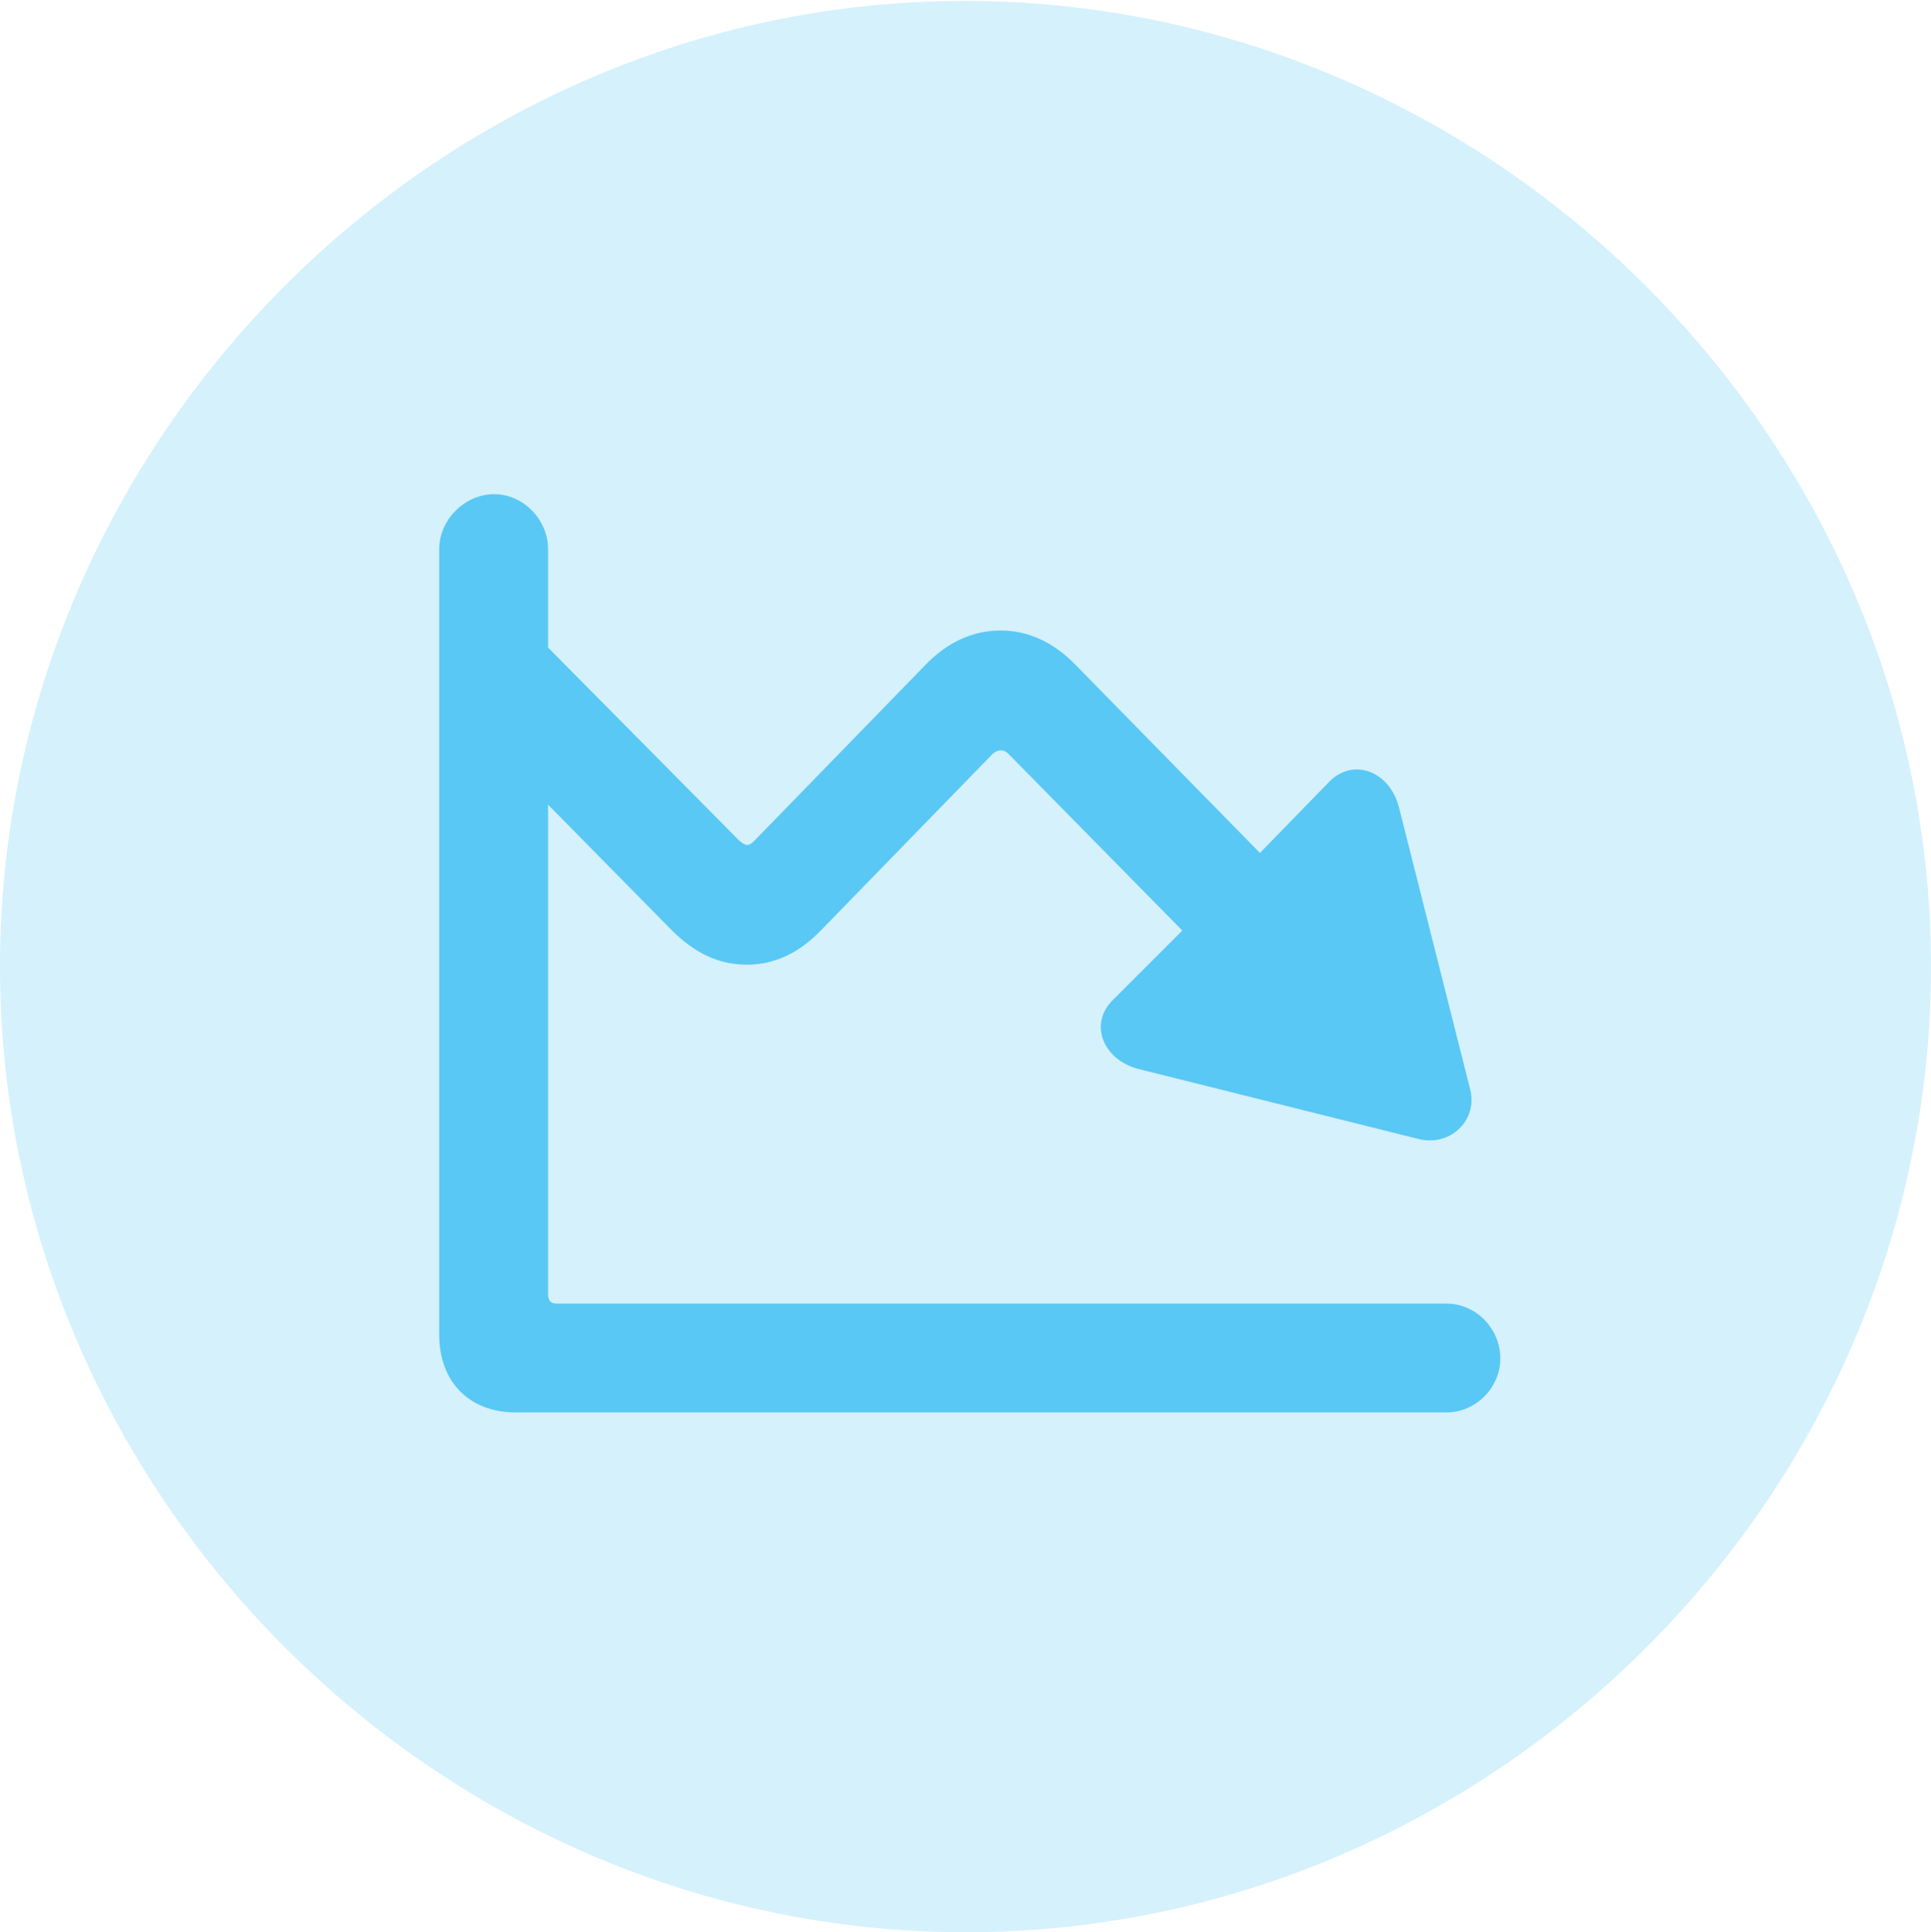 <?xml version="1.0" encoding="UTF-8"?>
<!--Generator: Apple Native CoreSVG 175.5-->
<!DOCTYPE svg
PUBLIC "-//W3C//DTD SVG 1.1//EN"
       "http://www.w3.org/Graphics/SVG/1.1/DTD/svg11.dtd">
<svg version="1.1" xmlns="http://www.w3.org/2000/svg" xmlns:xlink="http://www.w3.org/1999/xlink" width="24.902" height="24.915">
 <g>
  <rect height="24.915" opacity="0" width="24.902" x="0" y="0"/>
  <path d="M12.451 24.915C19.263 24.915 24.902 19.275 24.902 12.463C24.902 5.664 19.25 0.012 12.439 0.012C5.64 0.012 0 5.664 0 12.463C0 19.275 5.652 24.915 12.451 24.915Z" fill="#5ac8f5" fill-opacity="0.25"/>
  <path d="M5.664 17.212L5.664 7.08C5.664 6.702 5.994 6.372 6.372 6.372C6.75 6.372 7.068 6.702 7.068 7.08L7.068 8.35L9.534 10.84C9.619 10.913 9.656 10.913 9.729 10.84L11.926 8.582C12.219 8.276 12.549 8.13 12.903 8.13C13.269 8.13 13.599 8.289 13.879 8.582L16.248 10.998L17.139 10.083C17.444 9.766 17.92 9.937 18.042 10.413L18.957 14.038C19.067 14.441 18.701 14.795 18.286 14.685L14.673 13.782C14.221 13.66 14.038 13.196 14.355 12.891L15.247 11.999L13.001 9.717C12.952 9.668 12.878 9.656 12.805 9.717L10.596 11.987C10.303 12.293 9.985 12.439 9.631 12.439C9.253 12.439 8.948 12.28 8.655 11.987L7.068 10.376L7.068 16.687C7.068 16.773 7.104 16.809 7.178 16.809L18.652 16.809C19.031 16.809 19.348 17.127 19.348 17.517C19.348 17.895 19.031 18.213 18.652 18.213L6.653 18.213C6.055 18.213 5.664 17.822 5.664 17.212Z" fill="#5ac8f5"/>
 </g>
</svg>

